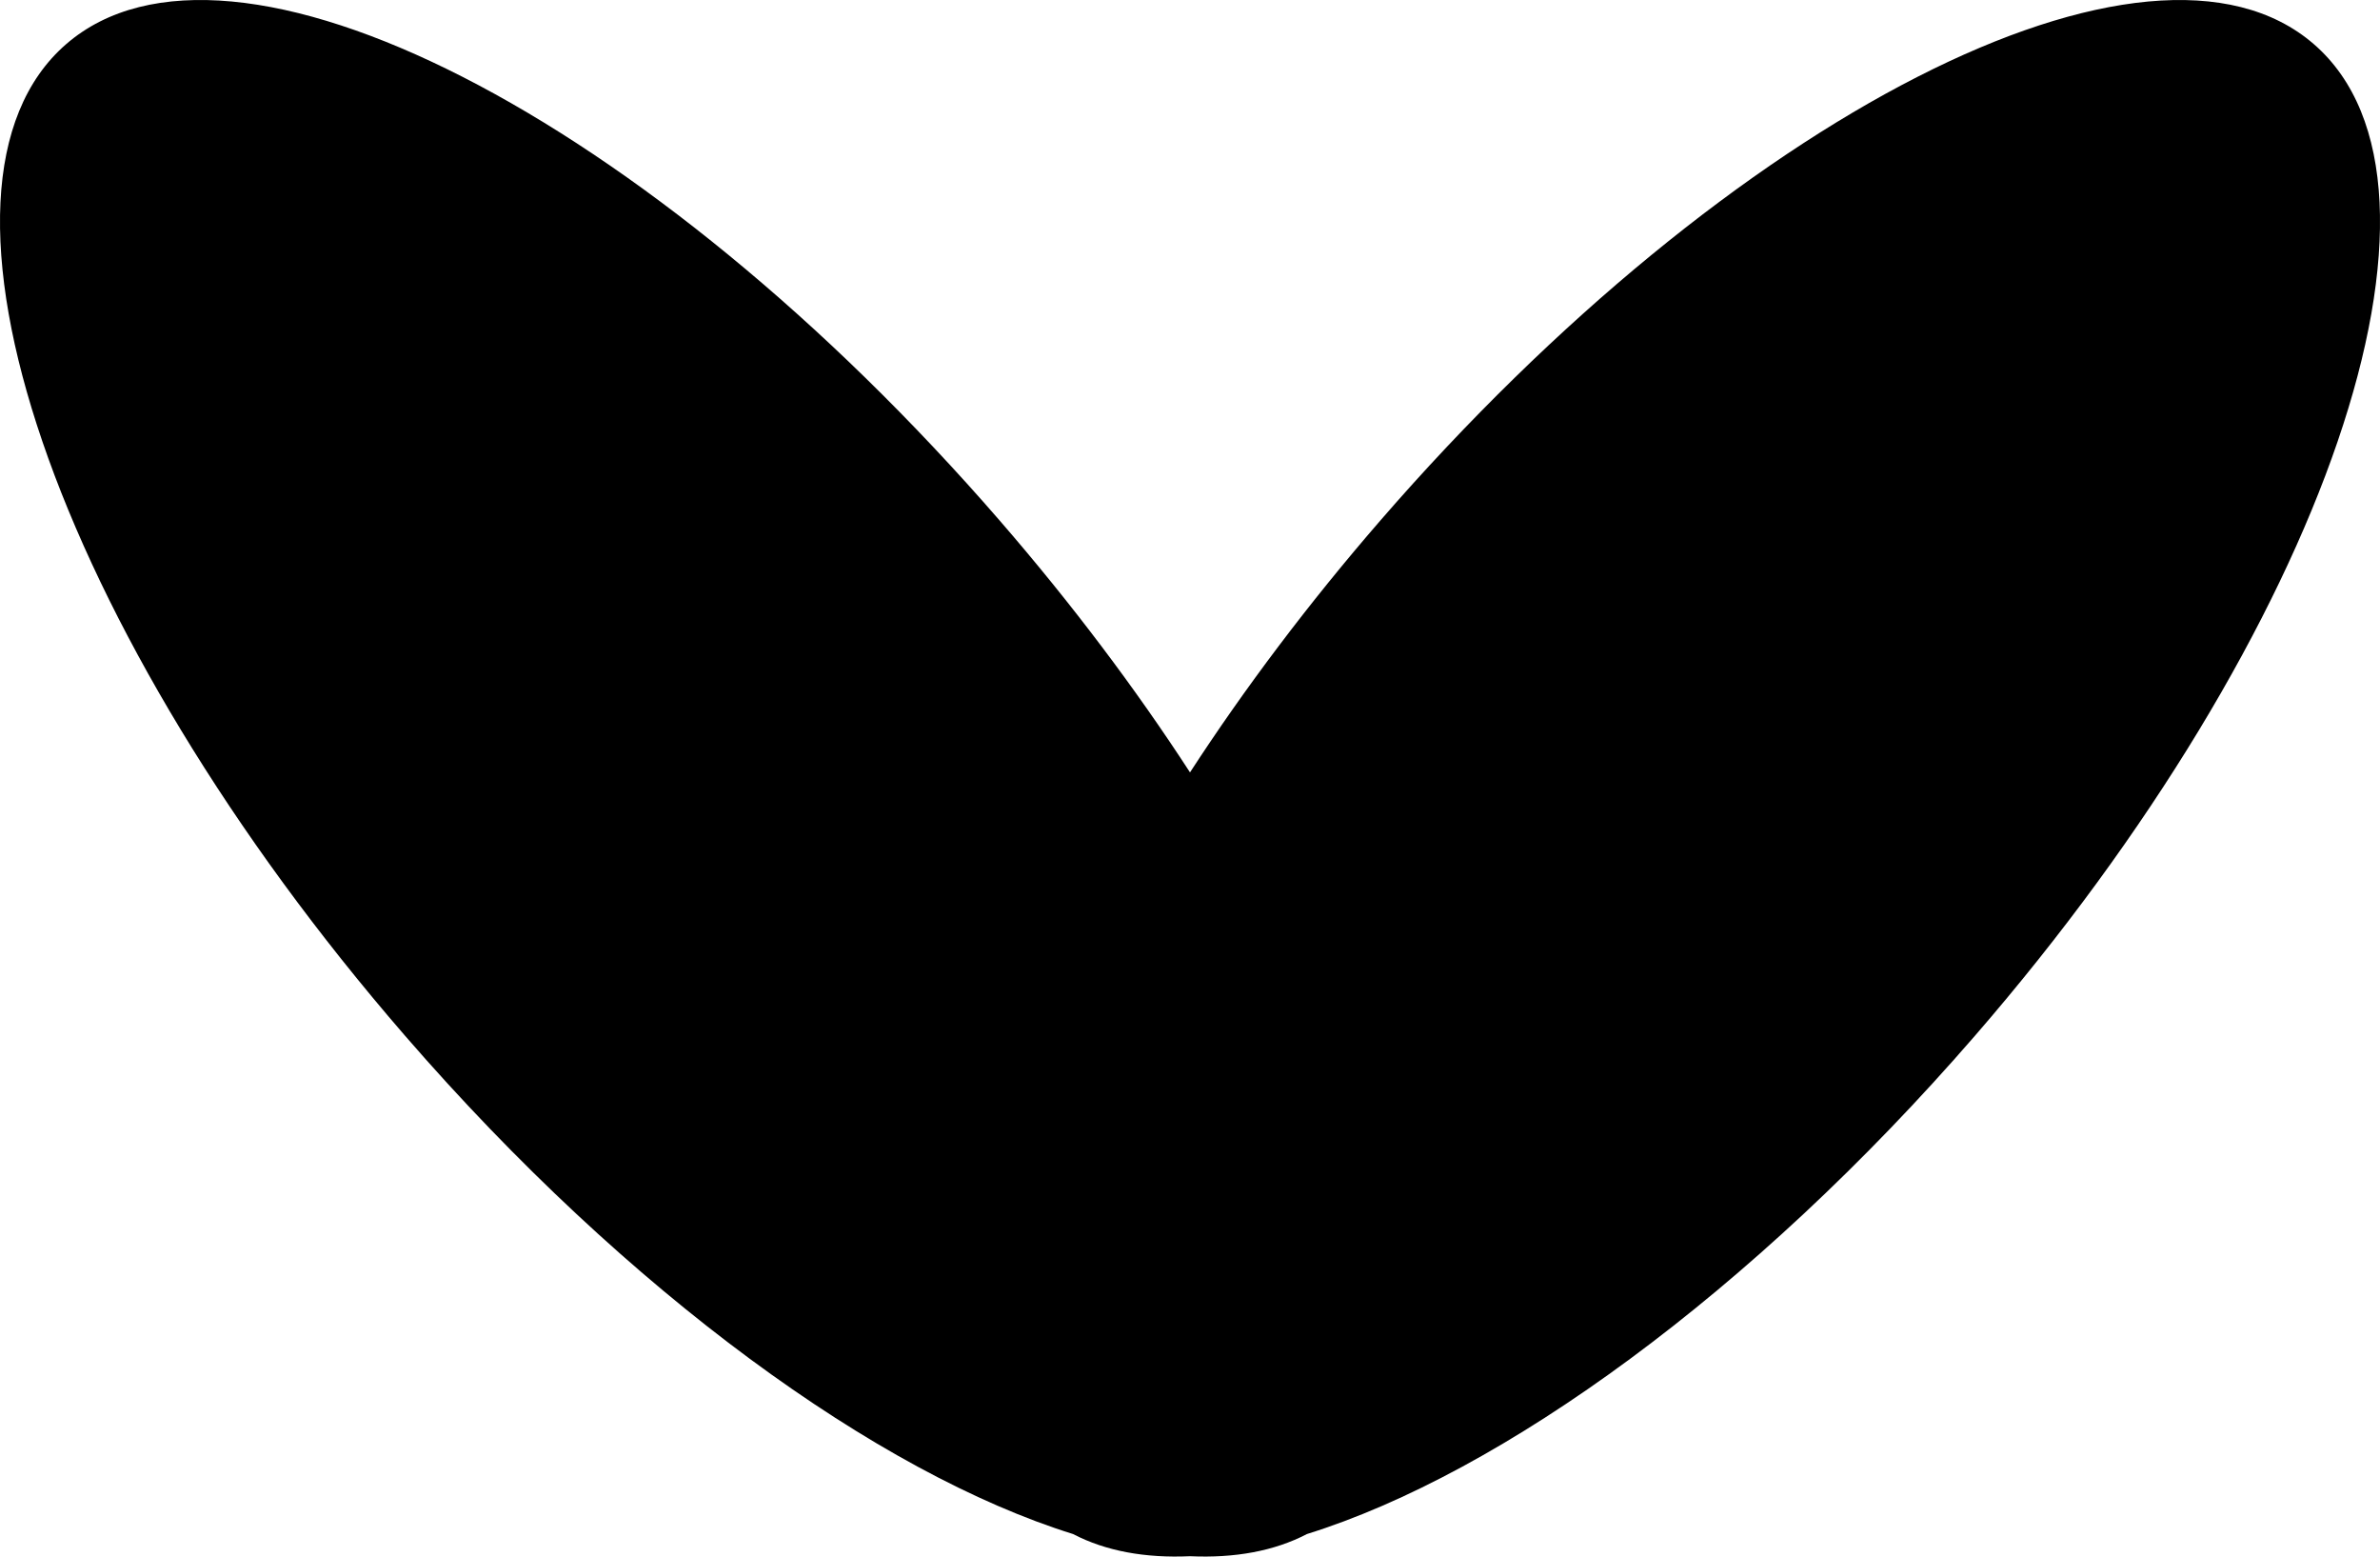 <svg x="0px" y="0px" viewBox="0 0 8222 5375.7">
<path fill="#000000" d="M7993.5,152.5c-567-491.6-2010.9,244.9-3225,1645.2c-249.4,287.7-469.8,581-657.5,869.8
	c-187.7-288.8-408.1-582.1-657.5-869.8C2239.4,397.4,795.5-339.2,228.5,152.5S186,2177.8,1400.1,3578
	c770.7,888.9,1634.1,1510.3,2306.9,1719.9c113.1,59,249.6,83.6,404,76.6c154.4,7,290.8-17.6,404-76.6
	c672.8-209.6,1536.2-831,2306.9-1719.9C8036,2177.8,8560.6,644.1,7993.5,152.5z"/>
</svg>
